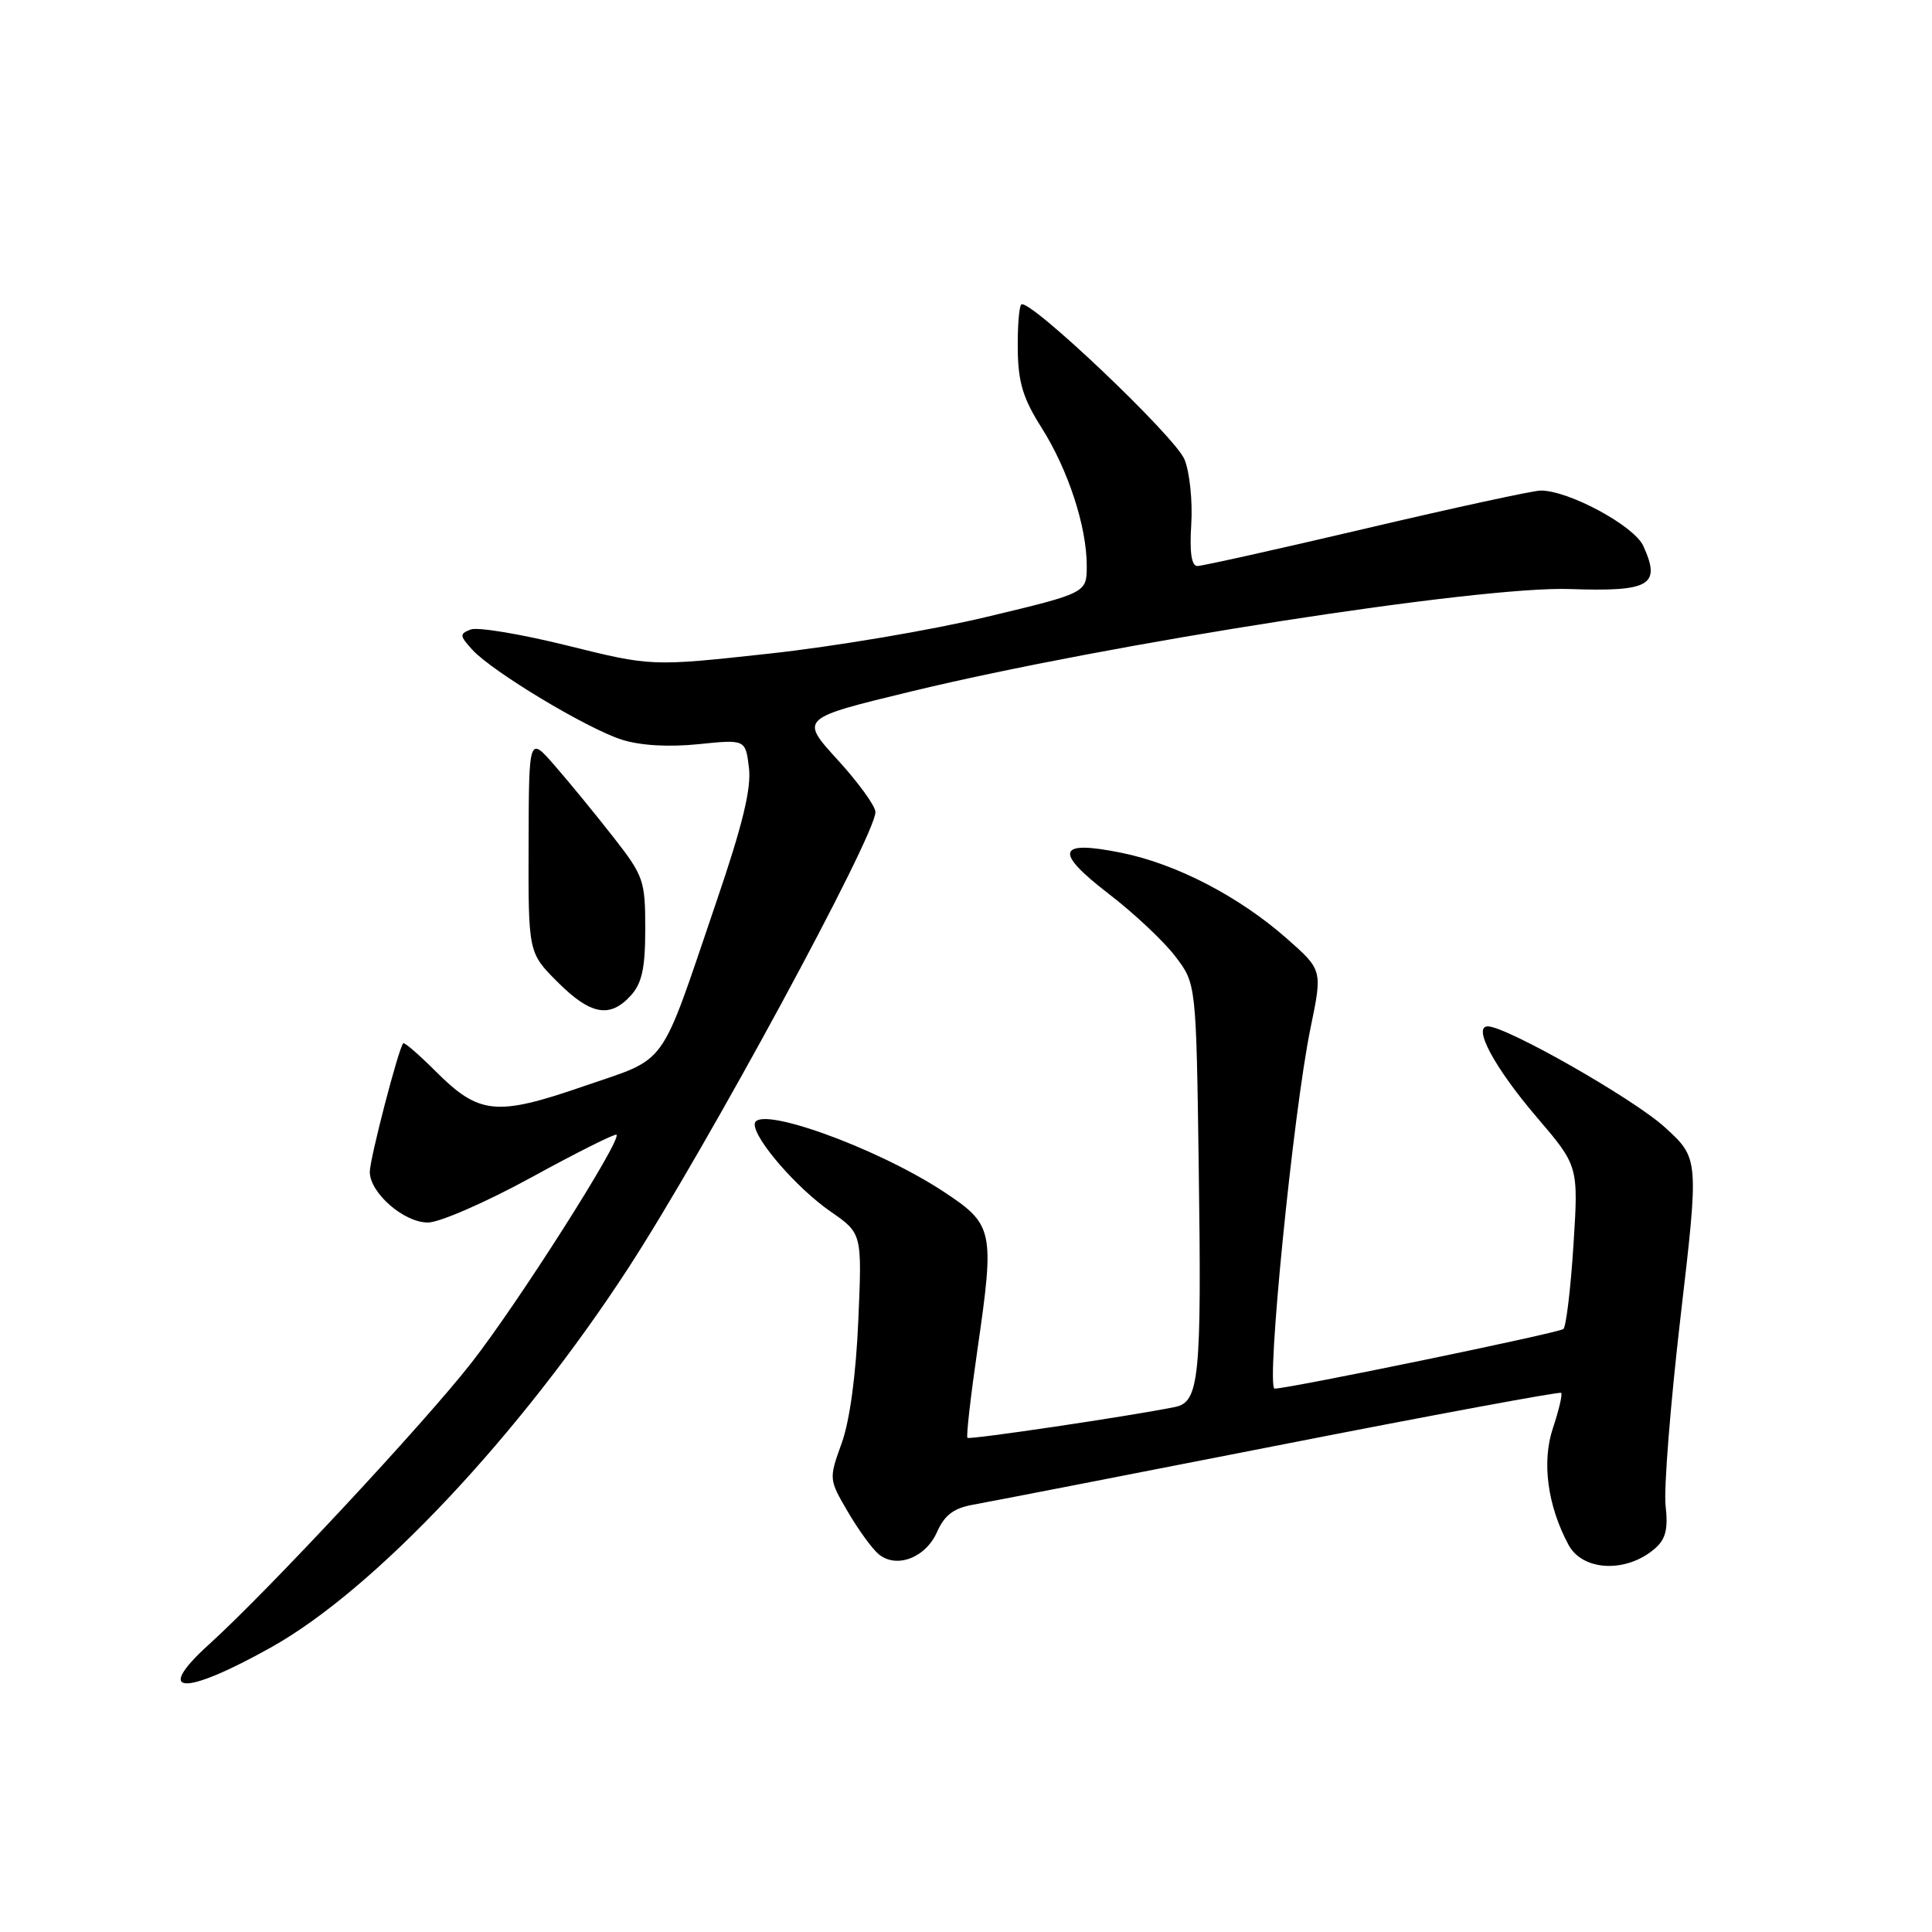 <?xml version="1.0" encoding="UTF-8" standalone="no"?>
<!DOCTYPE svg PUBLIC "-//W3C//DTD SVG 1.1//EN" "http://www.w3.org/Graphics/SVG/1.1/DTD/svg11.dtd" >
<svg xmlns="http://www.w3.org/2000/svg" xmlns:xlink="http://www.w3.org/1999/xlink" version="1.1" viewBox="0 0 256 256">
 <g >
 <path fill="currentColor"
d=" M 35.98 218.25 C 49.64 210.60 68.82 190.22 83.27 168.00 C 93.58 152.14 116.00 110.77 116.00 107.60 C 116.00 106.81 113.74 103.69 110.99 100.68 C 105.98 95.19 105.98 95.19 120.74 91.62 C 147.04 85.26 196.02 77.64 208.00 78.05 C 218.68 78.42 220.13 77.56 217.74 72.33 C 216.53 69.67 207.88 65.00 204.16 65.00 C 203.18 65.00 192.80 67.25 181.10 70.00 C 169.40 72.75 159.30 75.00 158.66 75.00 C 157.88 75.00 157.61 73.20 157.85 69.44 C 158.04 66.38 157.63 62.52 156.95 60.87 C 155.67 57.80 136.27 39.39 135.32 40.35 C 135.03 40.64 134.82 43.33 134.86 46.34 C 134.91 50.66 135.57 52.83 138.00 56.65 C 141.53 62.23 144.00 69.76 144.00 74.97 C 144.00 78.57 144.00 78.57 130.75 81.74 C 123.46 83.49 110.49 85.68 101.91 86.61 C 86.33 88.31 86.33 88.31 75.17 85.54 C 69.04 84.02 63.28 83.06 62.38 83.41 C 60.87 83.99 60.89 84.22 62.57 86.08 C 65.19 88.97 77.77 96.54 82.39 98.01 C 84.85 98.79 88.58 99.01 92.53 98.61 C 98.78 97.97 98.78 97.97 99.24 101.73 C 99.57 104.48 98.41 109.28 94.92 119.50 C 87.25 142.02 88.69 140.01 77.32 143.94 C 65.72 147.94 63.48 147.71 57.68 141.91 C 55.50 139.73 53.59 138.08 53.43 138.24 C 52.82 138.85 49.00 153.55 49.00 155.28 C 49.00 158.06 53.52 162.00 56.70 161.99 C 58.24 161.99 64.42 159.29 70.43 156.00 C 76.44 152.71 81.50 150.17 81.69 150.36 C 82.39 151.06 68.66 172.65 62.48 180.56 C 56.26 188.53 35.43 210.89 27.75 217.84 C 20.26 224.62 24.25 224.82 35.98 218.25 Z  M 219.33 205.15 C 220.72 203.93 221.05 202.57 220.70 199.52 C 220.44 197.31 221.34 186.05 222.68 174.50 C 225.13 153.50 225.13 153.50 220.60 149.37 C 216.47 145.60 199.62 136.00 197.14 136.00 C 195.08 136.00 198.05 141.50 203.60 148.00 C 209.16 154.50 209.16 154.50 208.49 165.00 C 208.12 170.78 207.52 175.77 207.16 176.10 C 206.61 176.61 170.78 184.00 168.90 184.00 C 167.71 184.00 171.37 147.24 173.66 136.18 C 175.24 128.53 175.24 128.53 170.46 124.32 C 164.16 118.78 155.88 114.48 148.64 113.01 C 140.08 111.26 139.59 112.80 146.90 118.43 C 150.24 120.99 154.21 124.72 155.73 126.72 C 158.50 130.34 158.50 130.34 158.84 154.77 C 159.23 182.55 158.91 185.78 155.71 186.43 C 149.70 187.65 128.47 190.80 128.19 190.52 C 128.01 190.35 128.61 185.07 129.52 178.80 C 131.81 162.99 131.65 162.26 125.00 157.88 C 115.97 151.95 100.00 146.26 100.00 148.98 C 100.00 151.01 105.61 157.46 110.06 160.54 C 114.23 163.43 114.23 163.43 113.73 174.97 C 113.42 182.17 112.60 188.28 111.52 191.25 C 109.82 195.97 109.83 196.03 112.35 200.33 C 113.74 202.71 115.58 205.24 116.43 205.94 C 118.78 207.89 122.65 206.42 124.16 203.00 C 125.16 200.75 126.36 199.84 128.99 199.37 C 130.92 199.03 149.15 195.48 169.50 191.49 C 189.85 187.49 206.66 184.38 206.86 184.56 C 207.06 184.74 206.57 186.83 205.78 189.20 C 204.27 193.67 205.04 199.48 207.83 204.69 C 209.72 208.22 215.57 208.46 219.33 205.15 Z  M 83.60 131.90 C 85.07 130.26 85.50 128.27 85.50 123.06 C 85.50 116.67 85.29 116.06 81.27 110.92 C 78.94 107.94 75.47 103.70 73.55 101.50 C 70.08 97.50 70.08 97.50 70.04 111.87 C 70.00 126.24 70.00 126.24 73.88 130.12 C 78.26 134.50 80.82 134.96 83.60 131.90 Z "/>
</g>
</svg>